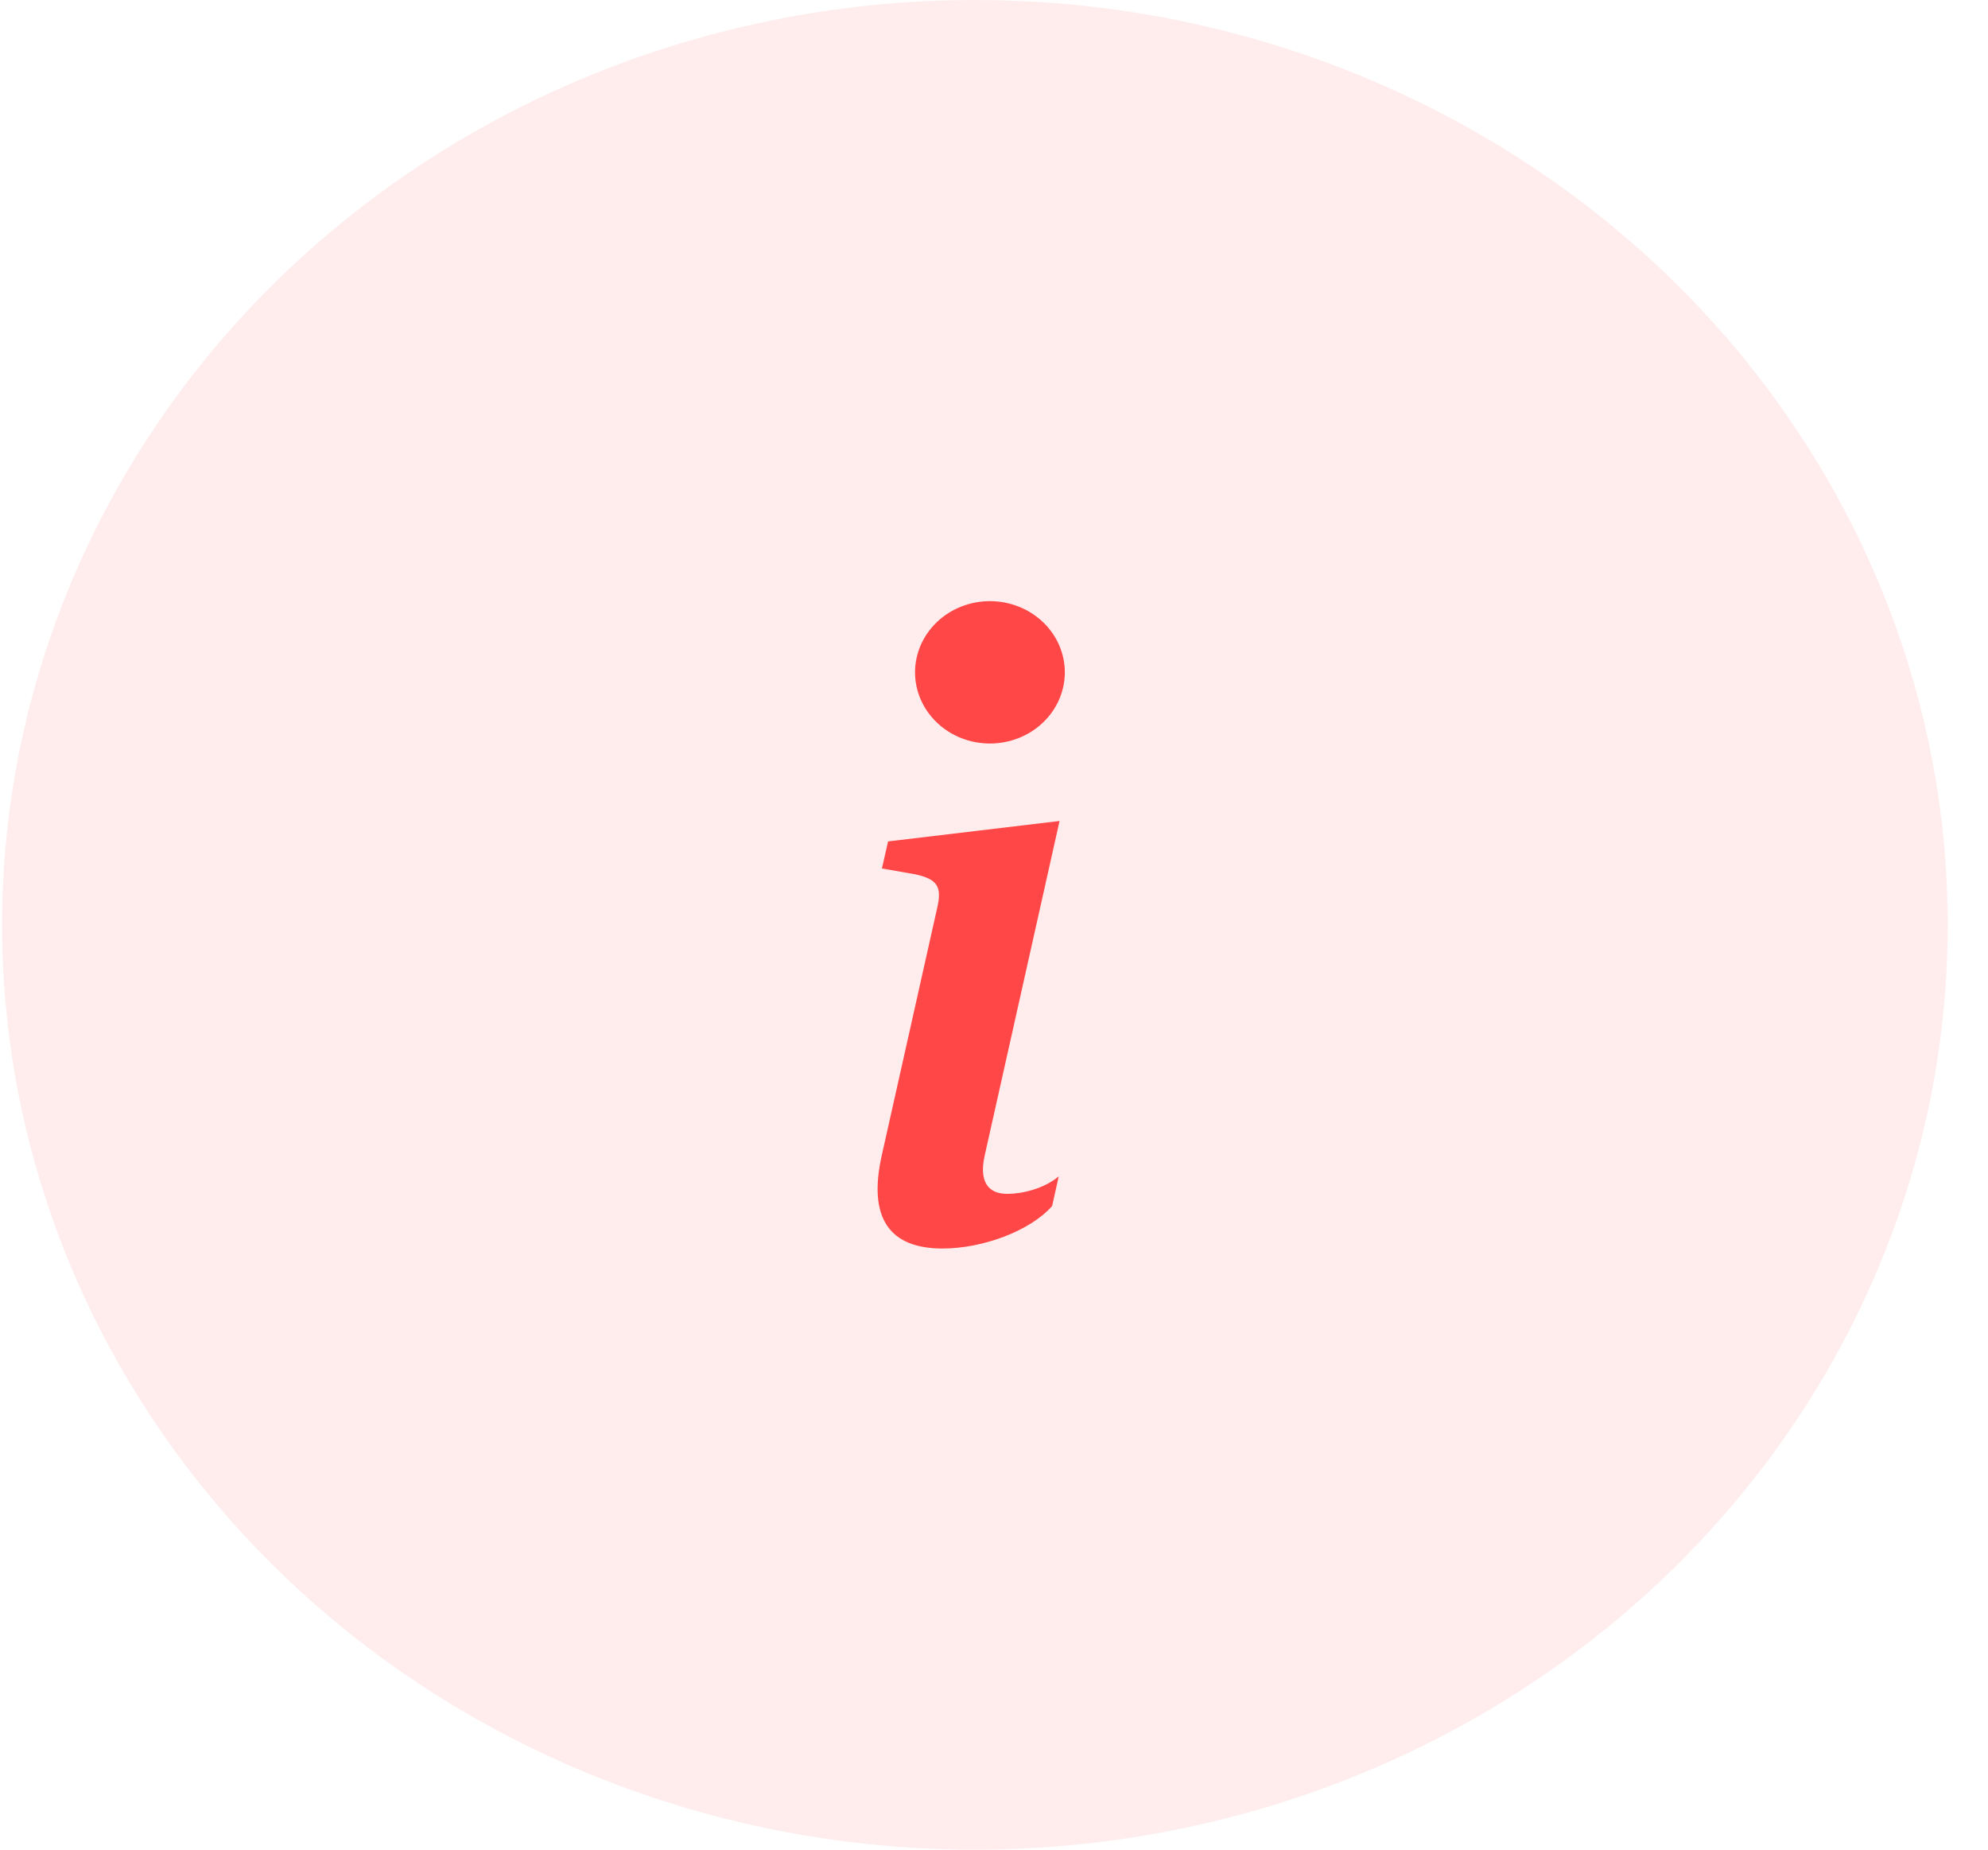 <svg width="43" height="40" viewBox="0 0 43 40" fill="none" xmlns="http://www.w3.org/2000/svg">
<ellipse opacity="0.1" cx="21.087" cy="20" rx="21.042" ry="20" fill="#FF4747"/>
<path d="M22.918 17.754L19.209 18.196L19.076 18.781L19.805 18.909C20.281 19.016 20.375 19.18 20.272 19.631L19.076 24.969C18.762 26.35 19.246 27 20.385 27C21.268 27 22.293 26.612 22.758 26.079L22.9 25.439C22.576 25.71 22.103 25.818 21.789 25.818C21.344 25.818 21.182 25.521 21.297 24.997L22.918 17.754ZM23.032 14.54C23.032 14.948 22.861 15.339 22.557 15.628C22.253 15.917 21.841 16.079 21.412 16.079C20.982 16.079 20.57 15.917 20.267 15.628C19.963 15.339 19.792 14.948 19.792 14.54C19.792 14.131 19.963 13.74 20.267 13.451C20.57 13.162 20.982 13 21.412 13C21.841 13 22.253 13.162 22.557 13.451C22.861 13.74 23.032 14.131 23.032 14.54Z" fill="#FF4747"/>
</svg>
